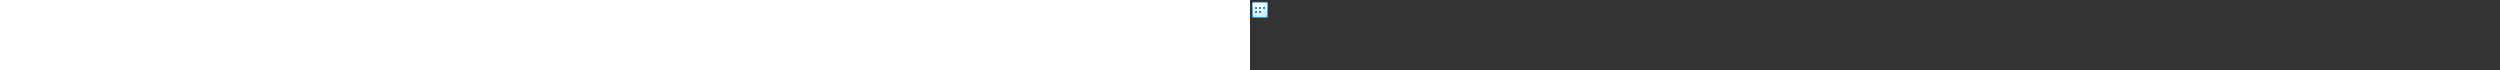 <?xml version="1.0" encoding="utf-8"?><svg xmlns="http://www.w3.org/2000/svg" width="100%" height="70" fill="currentColor" preserveAspectRatio="xMidYMid meet"><rect width="100%" height="100%" fill="#333333" stroke="none"/><path fill="url(#icon-7389fa01afb220cf__icon-2cc36d856286bcbc__a)" d="M2 4.5A2.5 2.5 0 0 1 4.5 2h11A2.5 2.5 0 0 1 18 4.5v11a2.5 2.5 0 0 1-2.5 2.5h-11A2.5 2.5 0 0 1 2 15.5v-11Z" /><path fill="url(#icon-e0d992701a9e25b6__icon-1715a057f90fb7ec__b)" fill-opacity=".2" d="M2 4.5A2.5 2.5 0 0 1 4.5 2h11A2.5 2.5 0 0 1 18 4.5v11a2.5 2.5 0 0 1-2.5 2.5h-11A2.5 2.5 0 0 1 2 15.5v-11Z" /><path fill="url(#icon-8c3e6972cdb856fa__icon-b24a4d23b61876f7__c)" fill-rule="evenodd" d="M15.5 3h-11A1.5 1.5 0 0 0 3 4.5v11A1.5 1.5 0 0 0 4.5 17h11a1.5 1.5 0 0 0 1.5-1.5v-11A1.5 1.5 0 0 0 15.5 3Zm-11-1A2.5 2.5 0 0 0 2 4.5v11A2.5 2.5 0 0 0 4.5 18h11a2.5 2.5 0 0 0 2.5-2.5v-11A2.5 2.5 0 0 0 15.5 2h-11Z" clip-rule="evenodd" /><path fill="url(#icon-55844b2000cc7849__icon-5cf76b54375280d7__d)" d="M6 9a1 1 0 1 0 0-2 1 1 0 0 0 0 2Z" /><path fill="url(#icon-5b9fb0c35041c47d__icon-c1810ea2dc5ed22b__e)" d="M10 9a1 1 0 1 0 0-2 1 1 0 0 0 0 2Z" /><path fill="url(#icon-ce25c69b5924b855__icon-a63662c361b0699a__f)" d="M15 8a1 1 0 1 1-2 0 1 1 0 0 1 2 0Z" /><path fill="url(#icon-52b17b8322179fd3__icon-78e388ed291fe10b__g)" d="M10 13a1 1 0 1 0 0-2 1 1 0 0 0 0 2Z" /><path fill="url(#icon-5066c73de6945ae6__icon-05aa12883439f319__h)" d="M7 12a1 1 0 1 1-2 0 1 1 0 0 1 2 0Z" /><defs><linearGradient id="icon-7389fa01afb220cf__icon-2cc36d856286bcbc__a" x1="6.444" x2="8.468" y1="2" y2="18.192" gradientUnits="userSpaceOnUse"><stop stop-color="#FFFFFF" /><stop offset="1" stop-color="#D7EEFF" /></linearGradient><linearGradient id="icon-8c3e6972cdb856fa__icon-b24a4d23b61876f7__c" x1="7.167" x2="9.321" y1="2" y2="18.157" gradientUnits="userSpaceOnUse"><stop stop-color="#77C5FF" /><stop offset="1" stop-color="#119AFF" /></linearGradient><linearGradient id="icon-55844b2000cc7849__icon-5cf76b54375280d7__d" x1="5" x2="10.294" y1="7" y2="15.823" gradientUnits="userSpaceOnUse"><stop stop-color="#0076CE" /><stop offset="1" stop-color="#005DA2" /></linearGradient><linearGradient id="icon-5b9fb0c35041c47d__icon-c1810ea2dc5ed22b__e" x1="5" x2="10.294" y1="7" y2="15.823" gradientUnits="userSpaceOnUse"><stop stop-color="#0076CE" /><stop offset="1" stop-color="#005DA2" /></linearGradient><linearGradient id="icon-ce25c69b5924b855__icon-a63662c361b0699a__f" x1="5" x2="10.294" y1="7" y2="15.823" gradientUnits="userSpaceOnUse"><stop stop-color="#0076CE" /><stop offset="1" stop-color="#005DA2" /></linearGradient><linearGradient id="icon-52b17b8322179fd3__icon-78e388ed291fe10b__g" x1="5" x2="10.294" y1="7" y2="15.823" gradientUnits="userSpaceOnUse"><stop stop-color="#0076CE" /><stop offset="1" stop-color="#005DA2" /></linearGradient><linearGradient id="icon-5066c73de6945ae6__icon-05aa12883439f319__h" x1="5" x2="10.294" y1="7" y2="15.823" gradientUnits="userSpaceOnUse"><stop stop-color="#0076CE" /><stop offset="1" stop-color="#005DA2" /></linearGradient><radialGradient id="icon-e0d992701a9e25b6__icon-1715a057f90fb7ec__b" cx="0" cy="0" r="1" gradientTransform="rotate(56.31 -2.206 9.727) scale(15.223 13.174)" gradientUnits="userSpaceOnUse"><stop offset=".177" stop-color="#FFFFFF" /><stop offset="1" stop-color="#71C2FF" /></radialGradient></defs></svg>